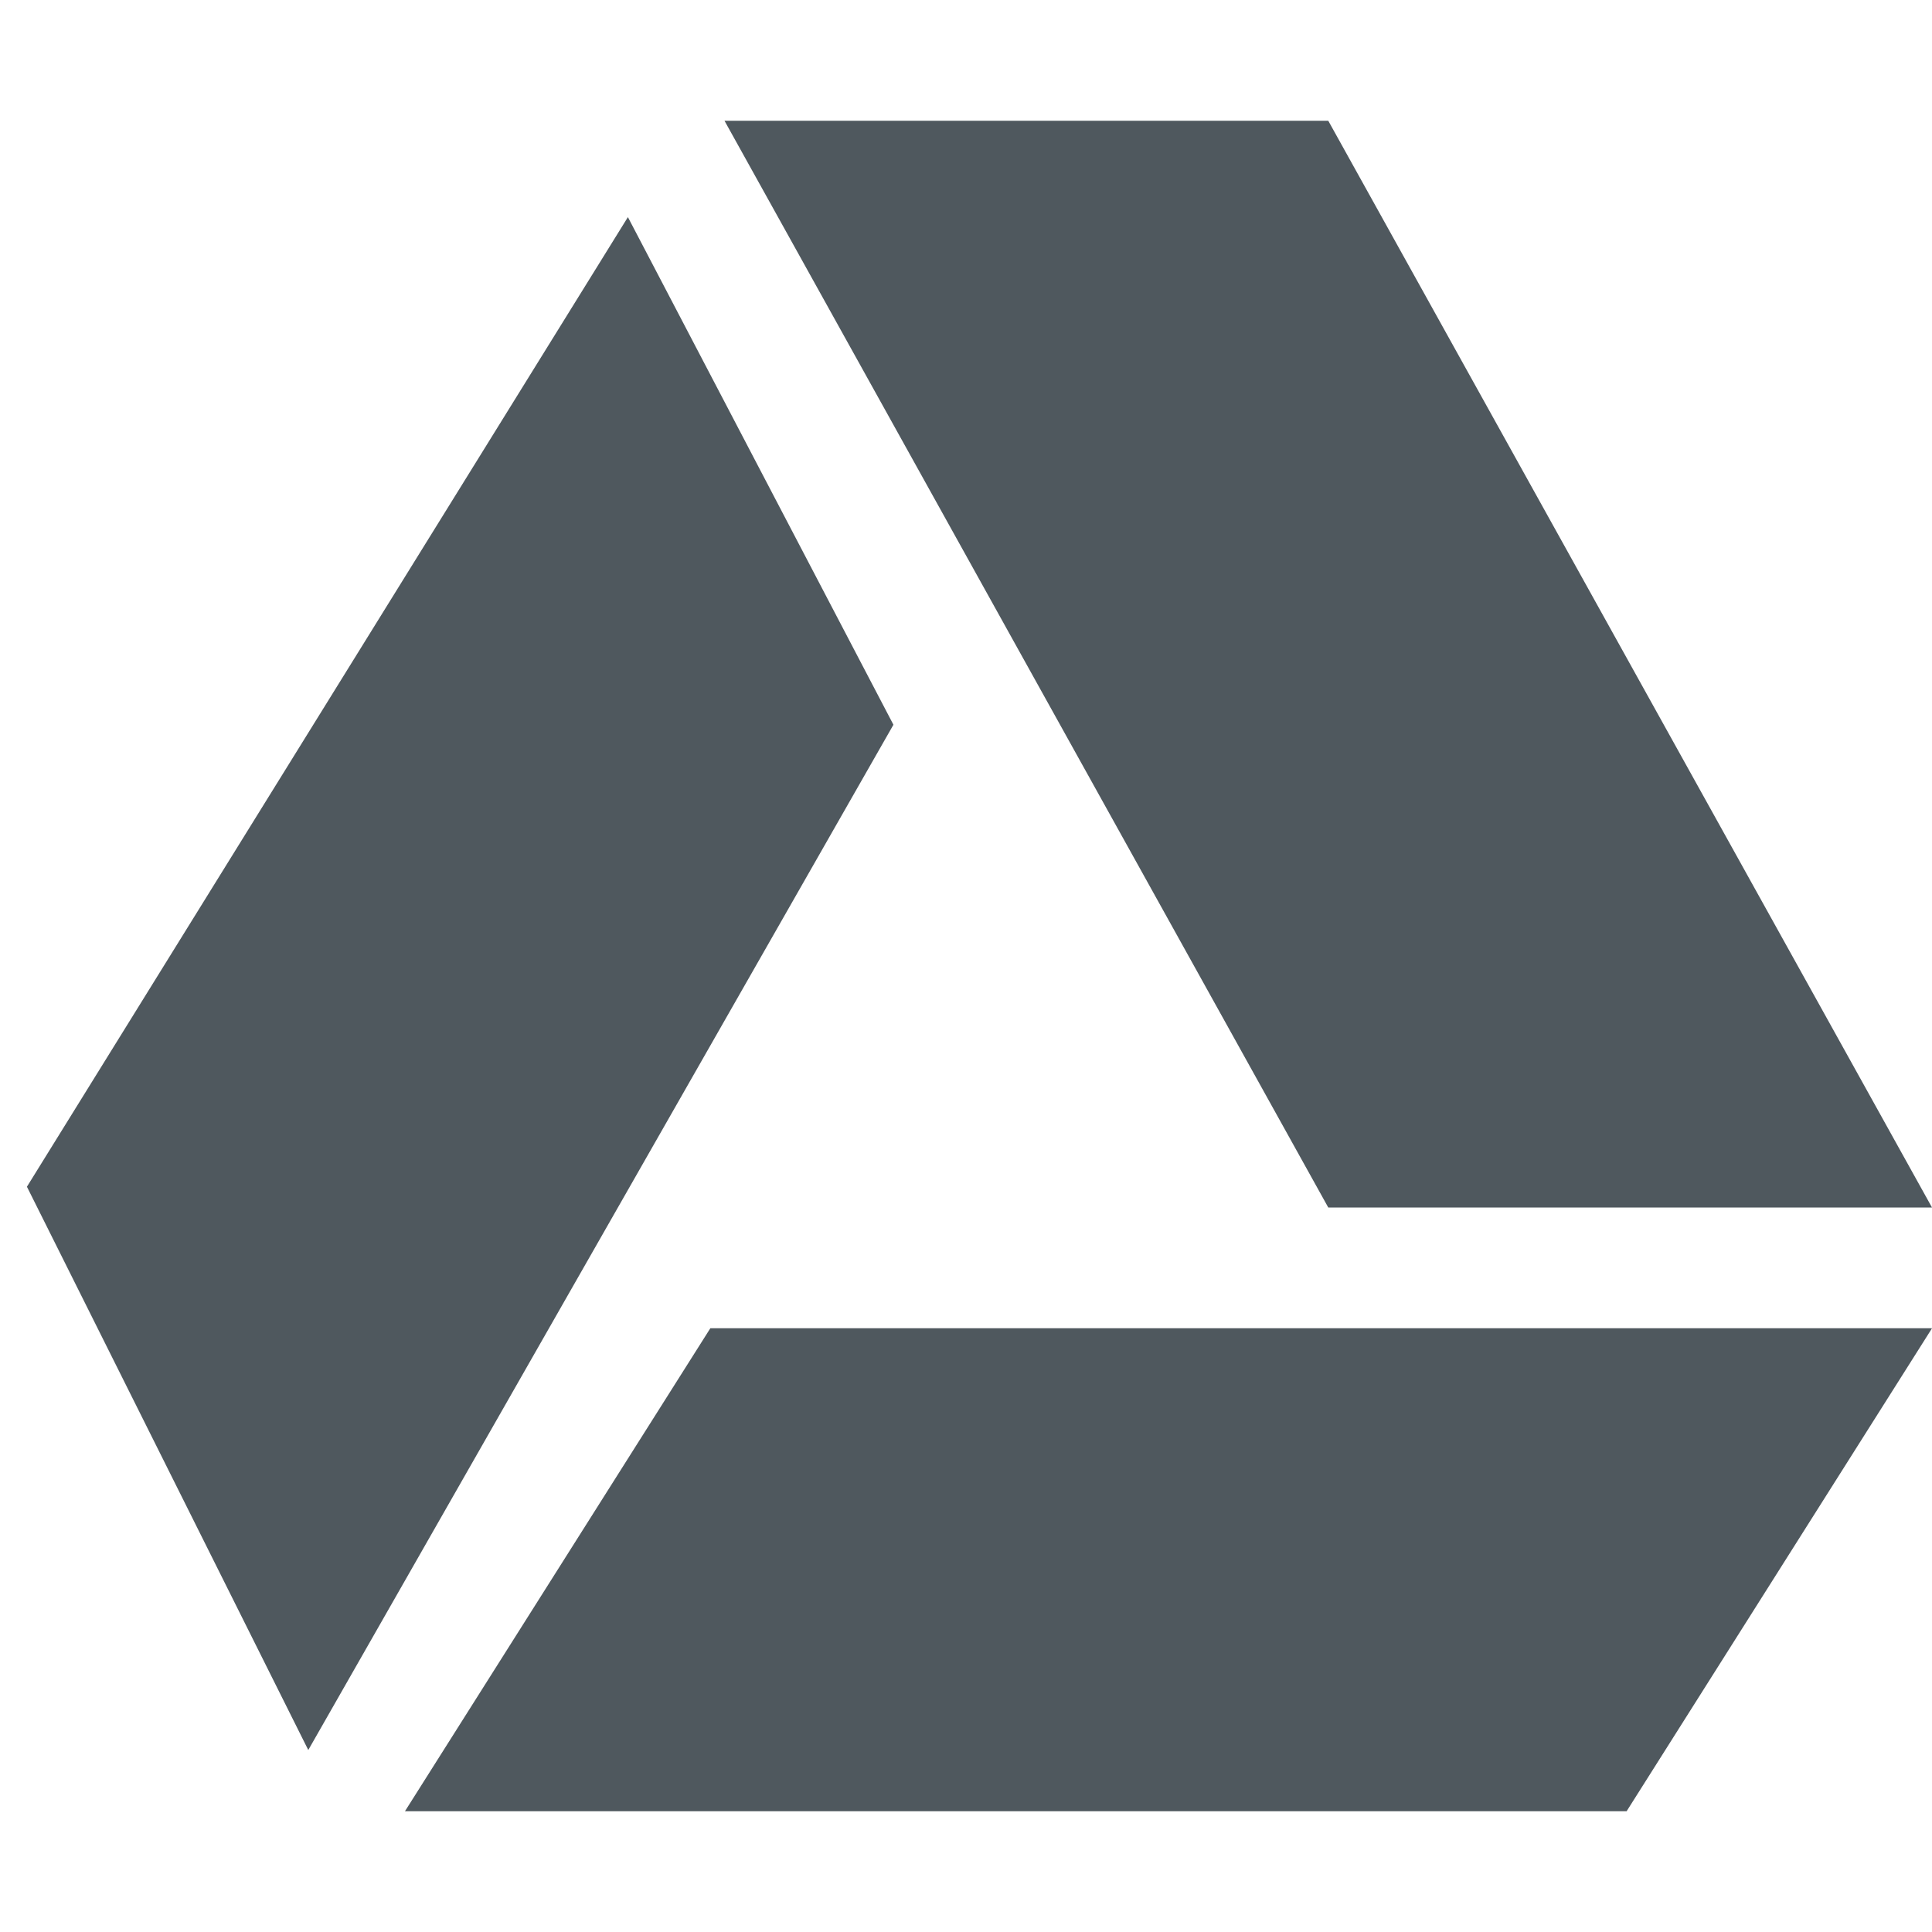<svg xmlns="http://www.w3.org/2000/svg" viewBox="0 0 16 16">
 <g transform="translate(0,-1036.362)">
  <polygon transform="matrix(1.139731e-4,0,0,1.0404008e-4,0.824,1039.362)" points="110963,115341 22194,115341 44385,76894 133156,76894 " style="fill:#4f585e;opacity:1;fill-opacity:1;fill-rule:evenodd"/>
  <polygon transform="matrix(1.1264941e-4,0,0,1.1704449e-4,1,1037.362)" points="133156,76894 88772,0 44385,0 88772,76894 " style="fill:#4f585e;opacity:1;fill-opacity:1;fill-rule:evenodd"/>
  <path d="m 5.2 1038.16 -4.977 8.03 2.33 4.665 l 4.846 -8.491 z" style="fill:#4f585e;opacity:1;fill-opacity:1;fill-rule:evenodd"/>
 </g>
</svg>
